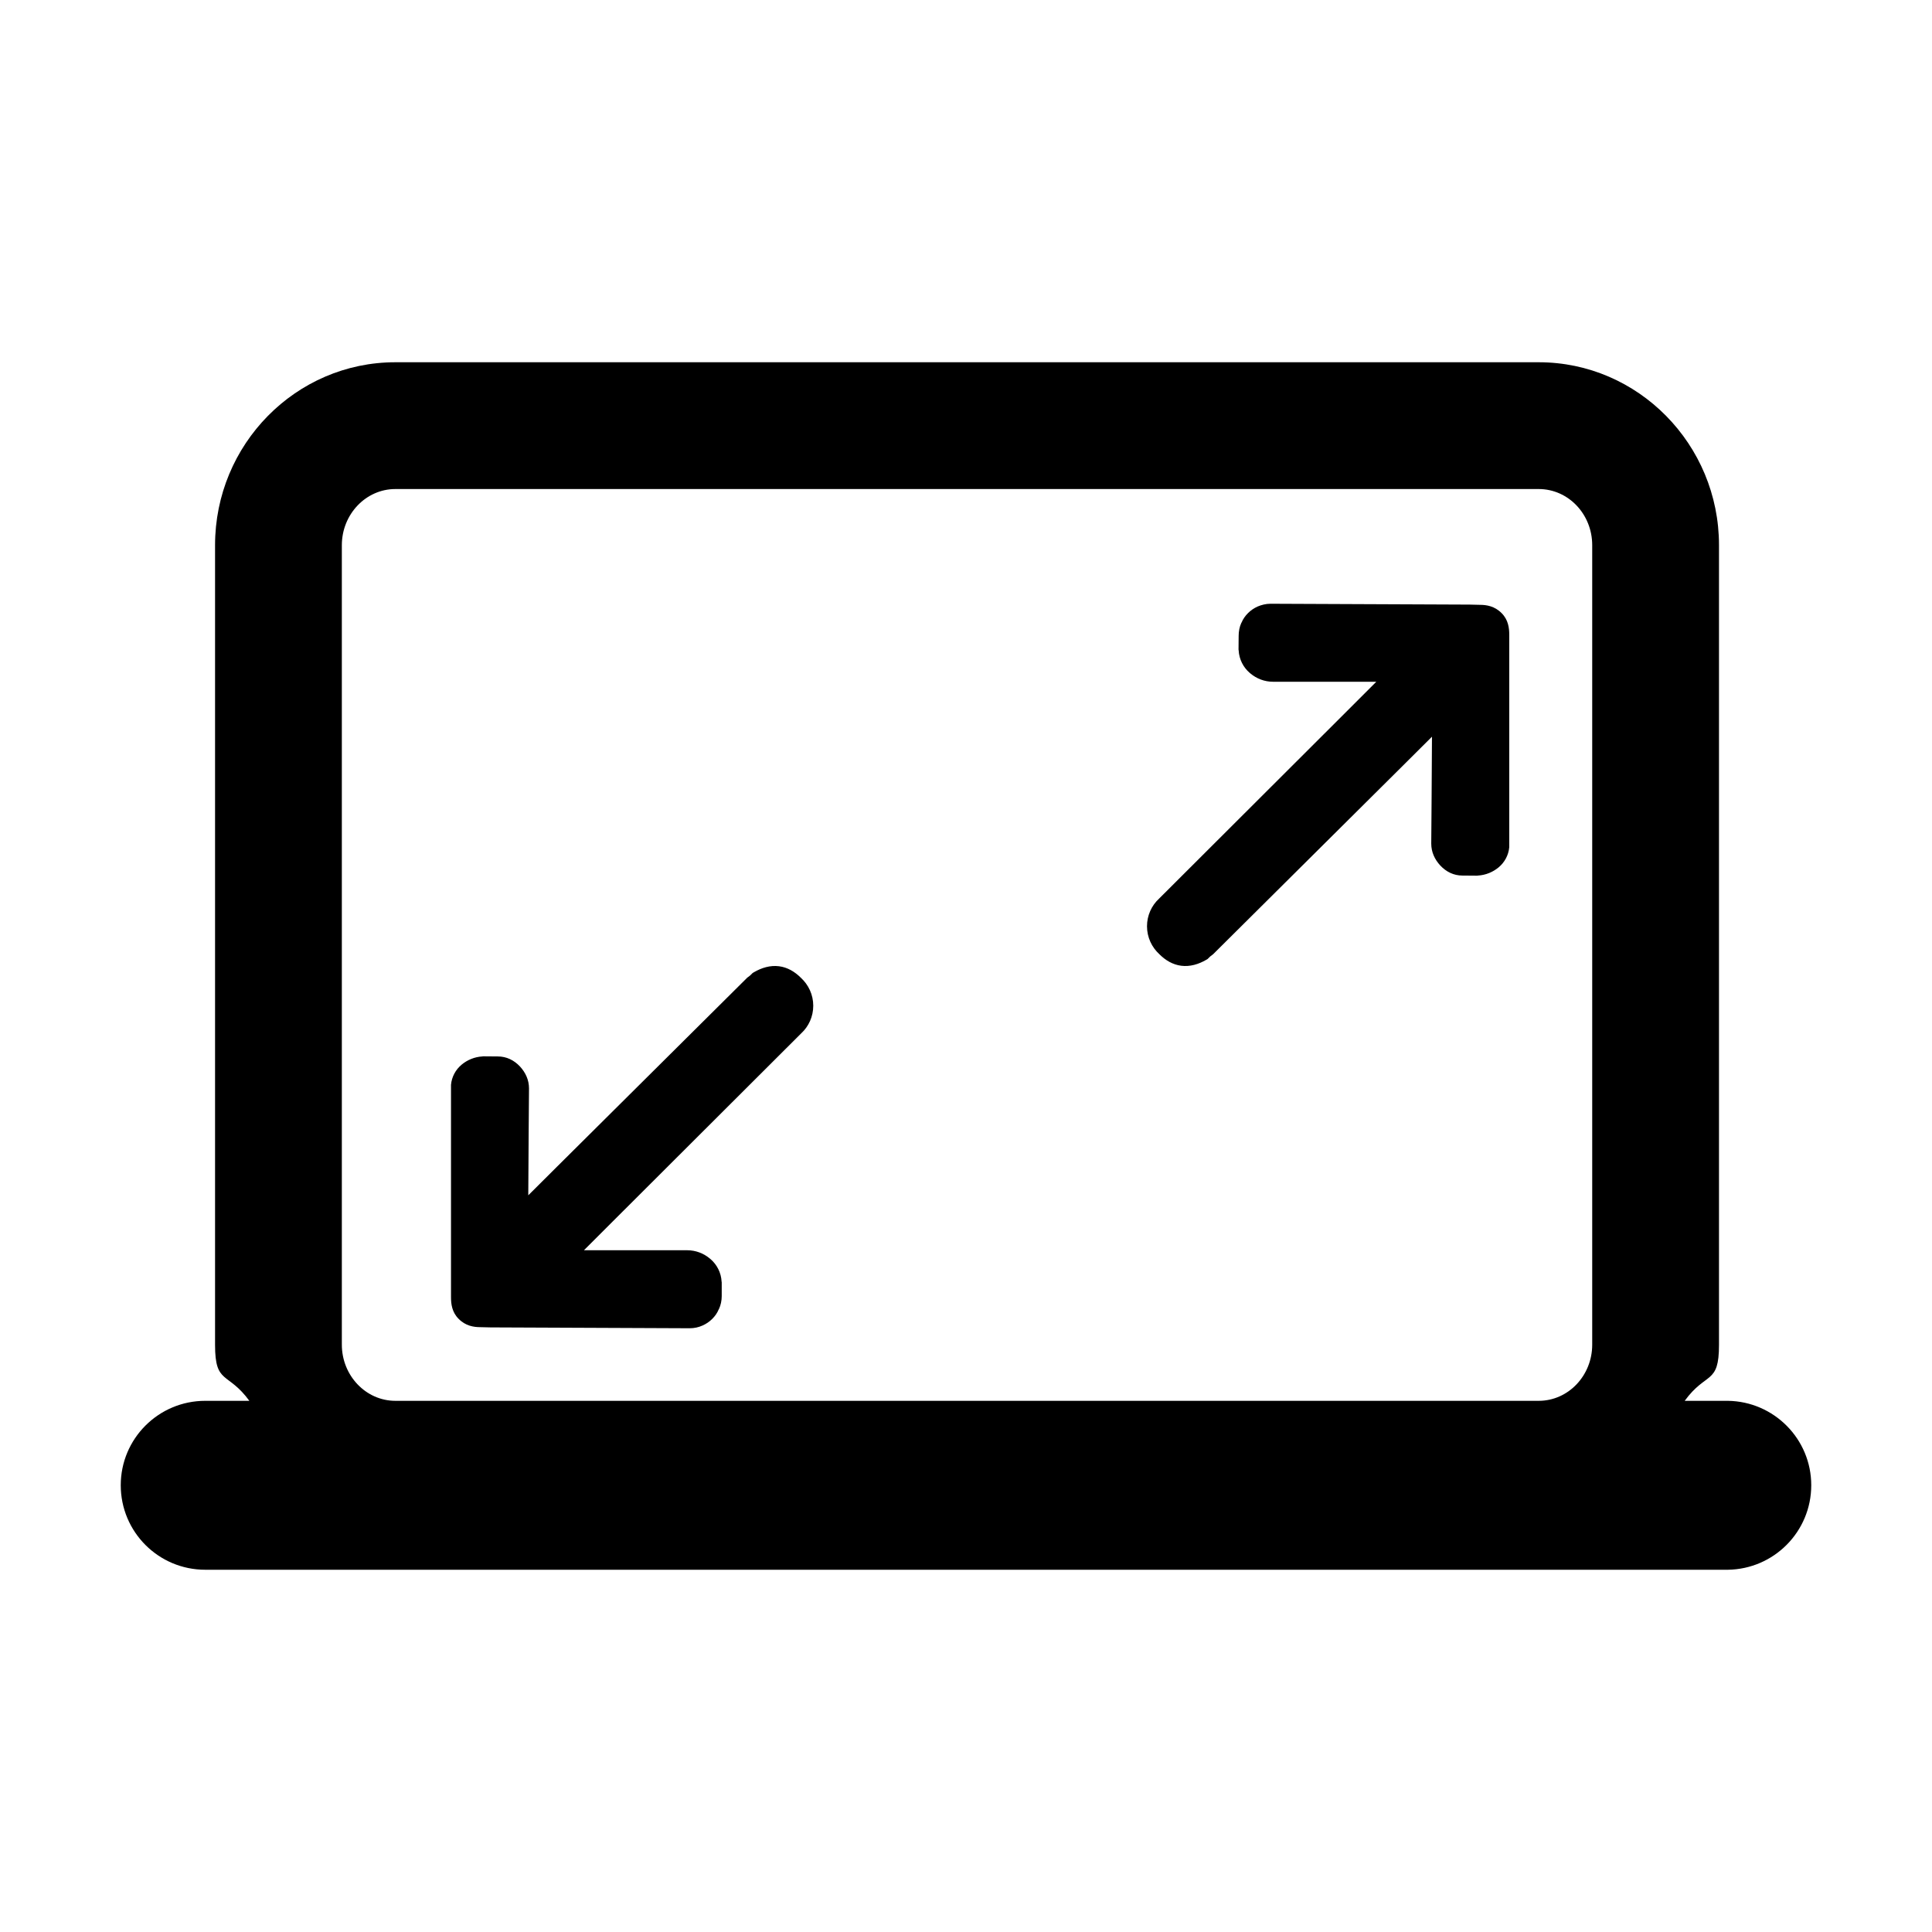 <svg width="16" height="16" viewBox="0 0 16 16" fill="none" xmlns="http://www.w3.org/2000/svg">
<path d="M14.309 11.601H13.952C14.13 11.356 14.236 11.47 14.236 11.138V11.135V4.515C14.236 3.68 13.566 3 12.743 3H3.274C2.45 3 1.781 3.68 1.781 4.515V11.135V11.138C1.781 11.47 1.887 11.355 2.068 11.605L2.065 11.601H1.708C1.706 11.601 1.703 11.601 1.7 11.601C1.313 11.601 1 11.914 1 12.3C1 12.687 1.313 13 1.7 13C1.703 13 1.706 13 1.709 13H14.309C14.691 12.995 15 12.684 15 12.3C15 11.917 14.691 11.606 14.309 11.601ZM2.831 4.515C2.831 4.259 3.03 4.05 3.274 4.05H12.743C12.988 4.05 13.186 4.258 13.186 4.515V11.136C13.186 11.392 12.988 11.601 12.743 11.601H3.274C3.03 11.601 2.831 11.392 2.831 11.136V4.515Z" fill="black"/>
<path d="M10.522 5C10.484 5 10.448 5.009 10.415 5.023C10.386 5.036 10.359 5.054 10.336 5.077L10.335 5.078C10.312 5.101 10.294 5.127 10.282 5.156L10.28 5.159C10.265 5.191 10.258 5.229 10.258 5.266L10.257 5.38L10.258 5.386C10.262 5.461 10.297 5.527 10.349 5.572L10.355 5.577C10.406 5.62 10.472 5.646 10.543 5.646H10.947H11.398L11.161 5.883L9.599 7.442C9.537 7.499 9.499 7.581 9.499 7.671C9.499 7.763 9.539 7.845 9.601 7.902C9.652 7.953 9.712 7.989 9.783 7.998C9.855 8.007 9.926 7.986 9.991 7.948L10.001 7.942L10.01 7.933C10.018 7.924 10.027 7.917 10.038 7.909L10.045 7.904L11.612 6.347L11.859 6.101L11.856 6.598L11.853 6.986C11.853 7.056 11.881 7.117 11.928 7.168C11.977 7.22 12.039 7.251 12.111 7.251L12.233 7.252L12.24 7.251C12.305 7.247 12.364 7.222 12.411 7.183L12.412 7.182C12.46 7.142 12.493 7.083 12.499 7.016V5.257C12.499 5.201 12.491 5.133 12.436 5.078C12.378 5.019 12.31 5.009 12.256 5.009L12.171 5.007H12.162L10.523 5H10.522Z" fill="black"/>
<path d="M5.712 11C5.75 11 5.786 10.992 5.819 10.977C5.848 10.964 5.875 10.946 5.898 10.923L5.899 10.922C5.922 10.899 5.94 10.873 5.952 10.844L5.954 10.841C5.969 10.809 5.977 10.771 5.977 10.734L5.977 10.62L5.976 10.614C5.972 10.539 5.937 10.473 5.885 10.428L5.879 10.423C5.828 10.38 5.762 10.354 5.691 10.354L5.287 10.354L4.836 10.354L5.073 10.117L6.635 8.558C6.697 8.501 6.735 8.419 6.735 8.329C6.735 8.237 6.695 8.155 6.633 8.098C6.582 8.047 6.522 8.011 6.451 8.002C6.379 7.993 6.308 8.014 6.243 8.052L6.233 8.058L6.224 8.067C6.216 8.076 6.207 8.083 6.196 8.091L6.189 8.096L4.622 9.653L4.375 9.899L4.378 9.402L4.381 9.014C4.381 8.944 4.353 8.883 4.306 8.832C4.257 8.78 4.195 8.749 4.122 8.749L4.001 8.748L3.994 8.749C3.929 8.753 3.87 8.778 3.823 8.817L3.822 8.818C3.774 8.858 3.741 8.917 3.735 8.984L3.735 10.743C3.735 10.799 3.743 10.867 3.798 10.922C3.856 10.981 3.924 10.991 3.978 10.991L4.063 10.993L4.072 10.993L5.711 11L5.712 11Z" fill="black"/>
</svg>
